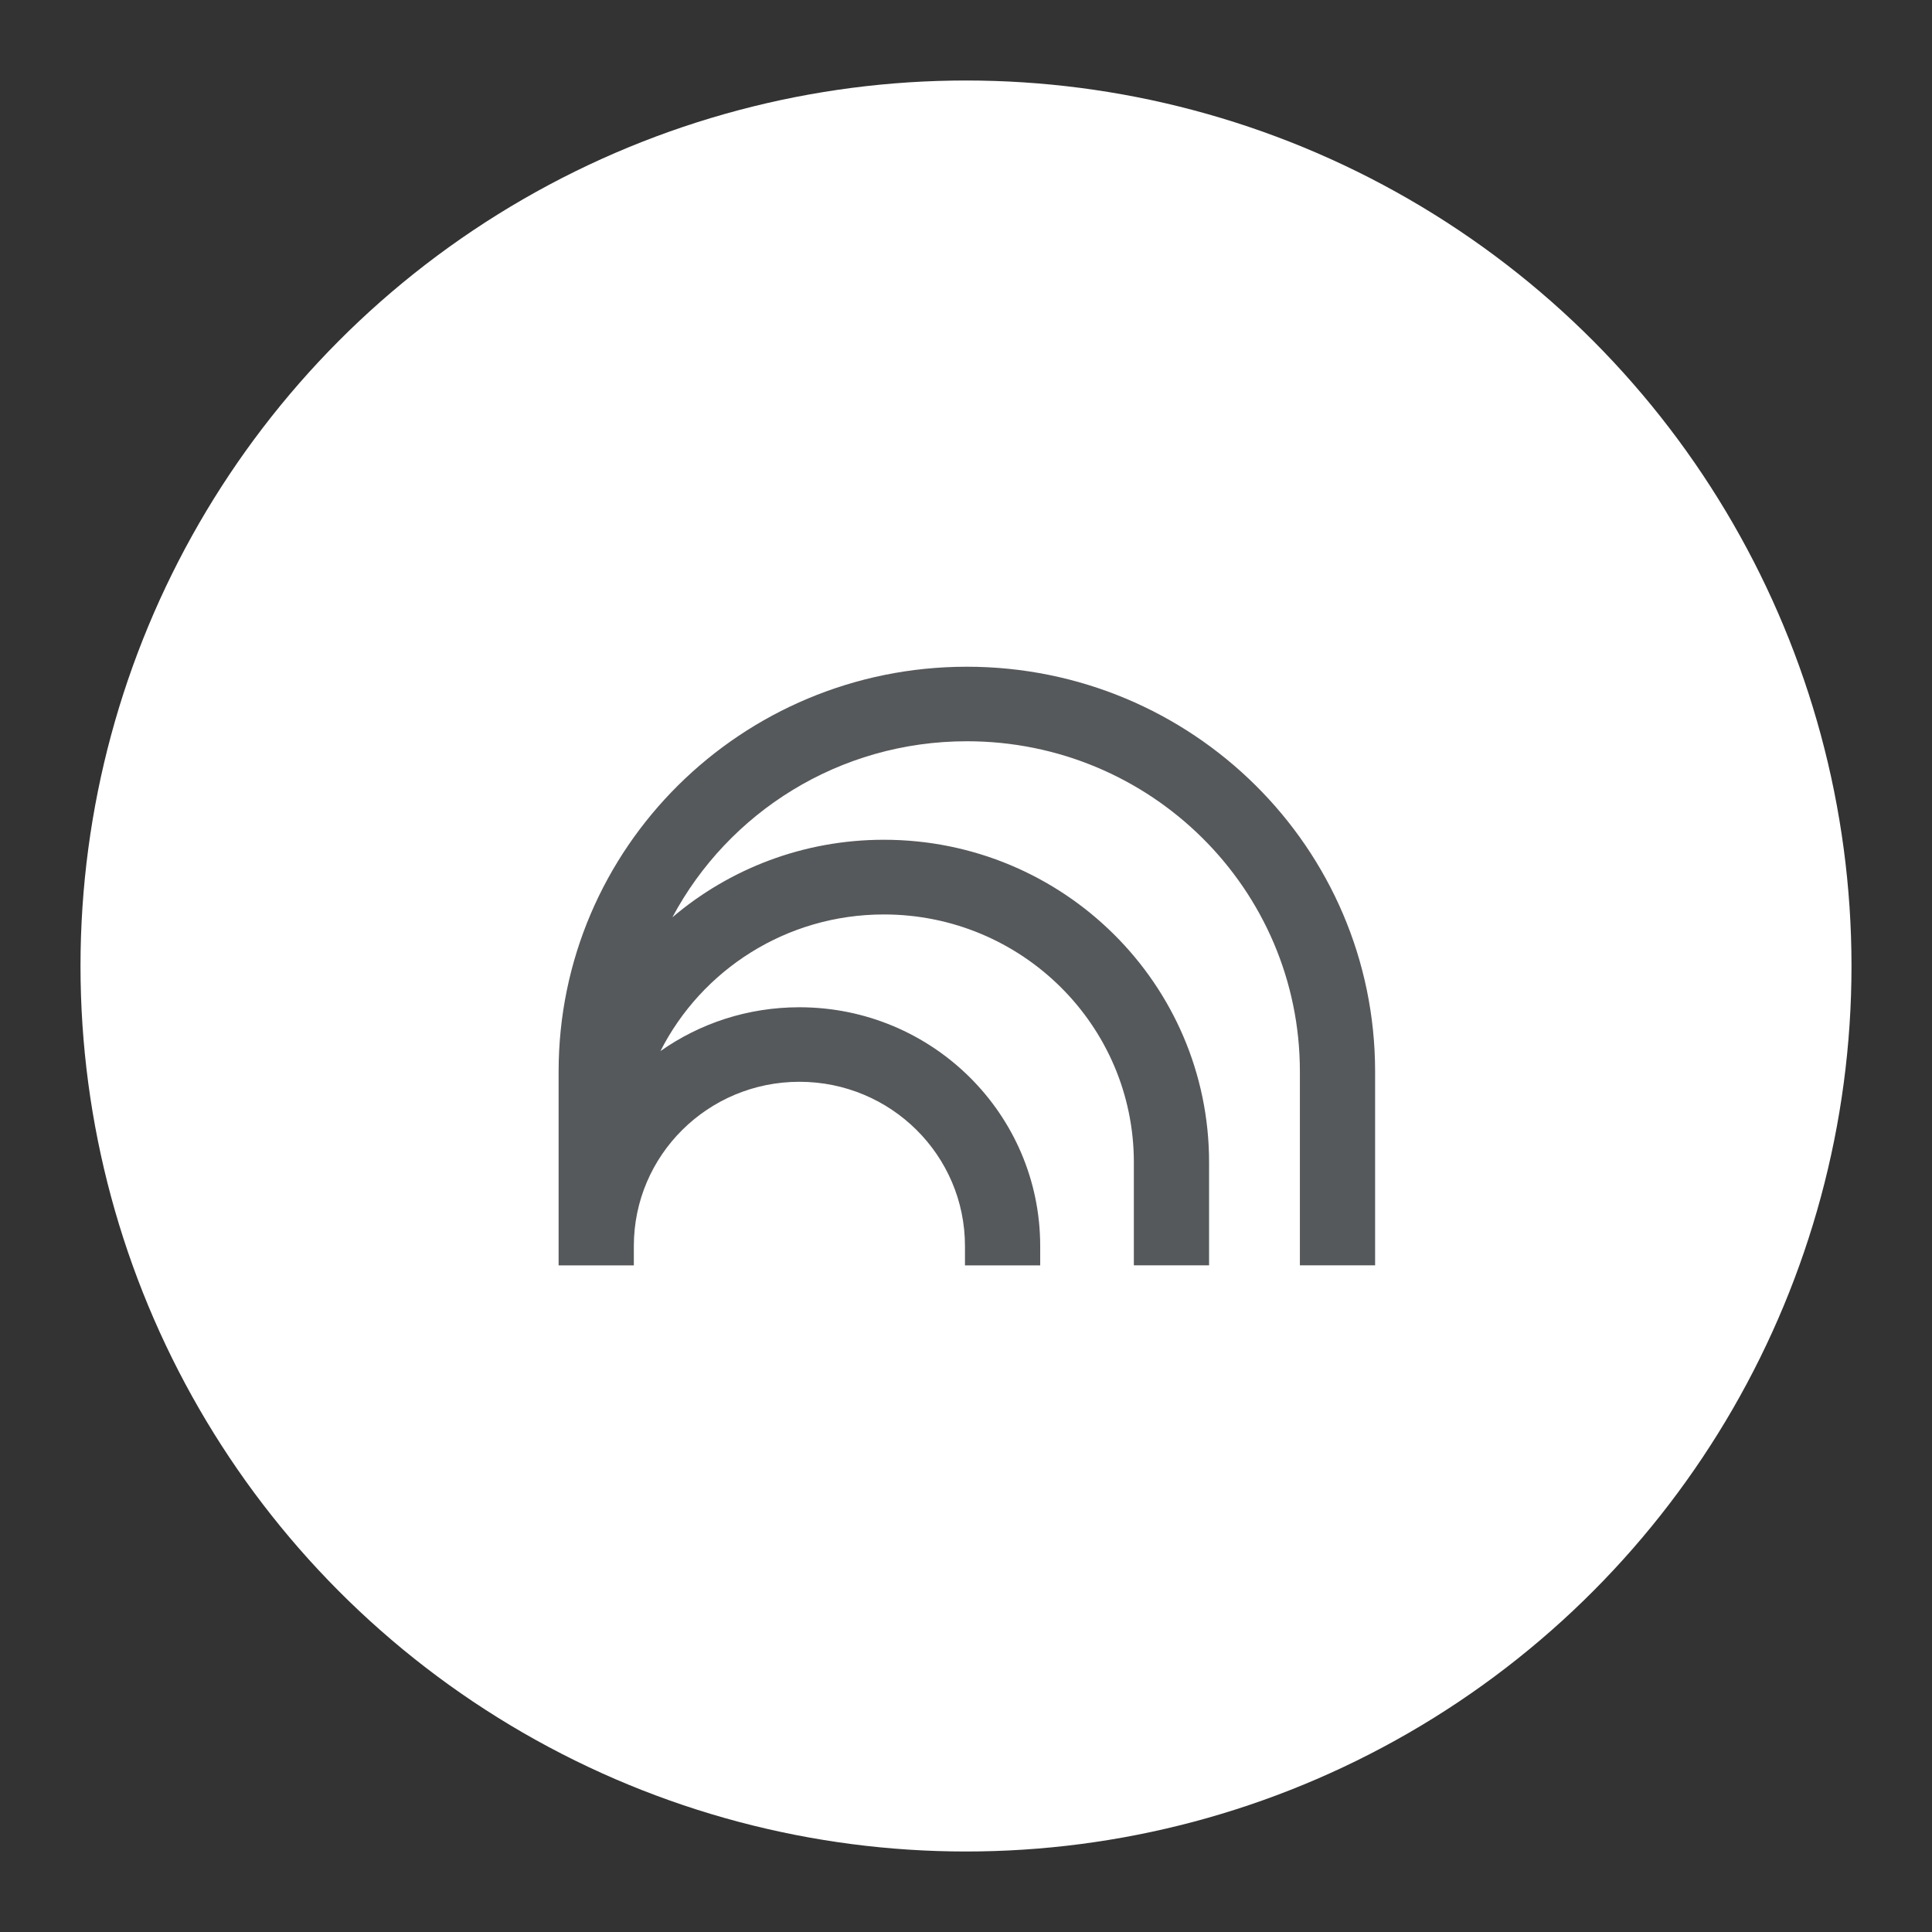 <?xml version="1.0" encoding="UTF-8"?>
<svg version="1.1" viewBox="0 0 192 192" xmlns="http://www.w3.org/2000/svg">
 <rect x="0" y="0" width="192" height="192" fill="#333333" stroke="none"/>
 <defs>
  <style>.cls-1 {
        stroke-width: 0px;
      }</style>
 </defs>
 <circle class="a" cx="96" cy="96" r="88" style="fill:#fff"/>
 <g transform="matrix(.766 0 0 .766 -199.84 77.304)">
  <path class="cls-1" d="m386.32-14.42c-29.25 0-52.96 23.51-52.96 52.52v25.15h9.76v-2.51c0-11.77 9.61-21.31 21.48-21.31s21.48 9.54 21.48 21.31v2.51h9.76v-2.51c0-17.11-13.99-30.98-31.24-30.98-6.72 0-12.94 2.1-18.03 5.69 5.33-10.51 16.31-17.73 28.99-17.73 17.91 0 32.43 14.41 32.43 32.16v13.36h9.76v-13.36c0-23.11-18.89-41.85-42.19-41.85-10.48 0-20.06 3.79-27.44 10.06 7.25-13.59 21.63-22.84 38.21-22.84 23.86 0 43.2 19.18 43.2 42.84v25.15h9.76v-25.15c-0.01-29-23.72-52.51-52.97-52.51z" style="fill:#56595b"/>
 </g>
</svg>
